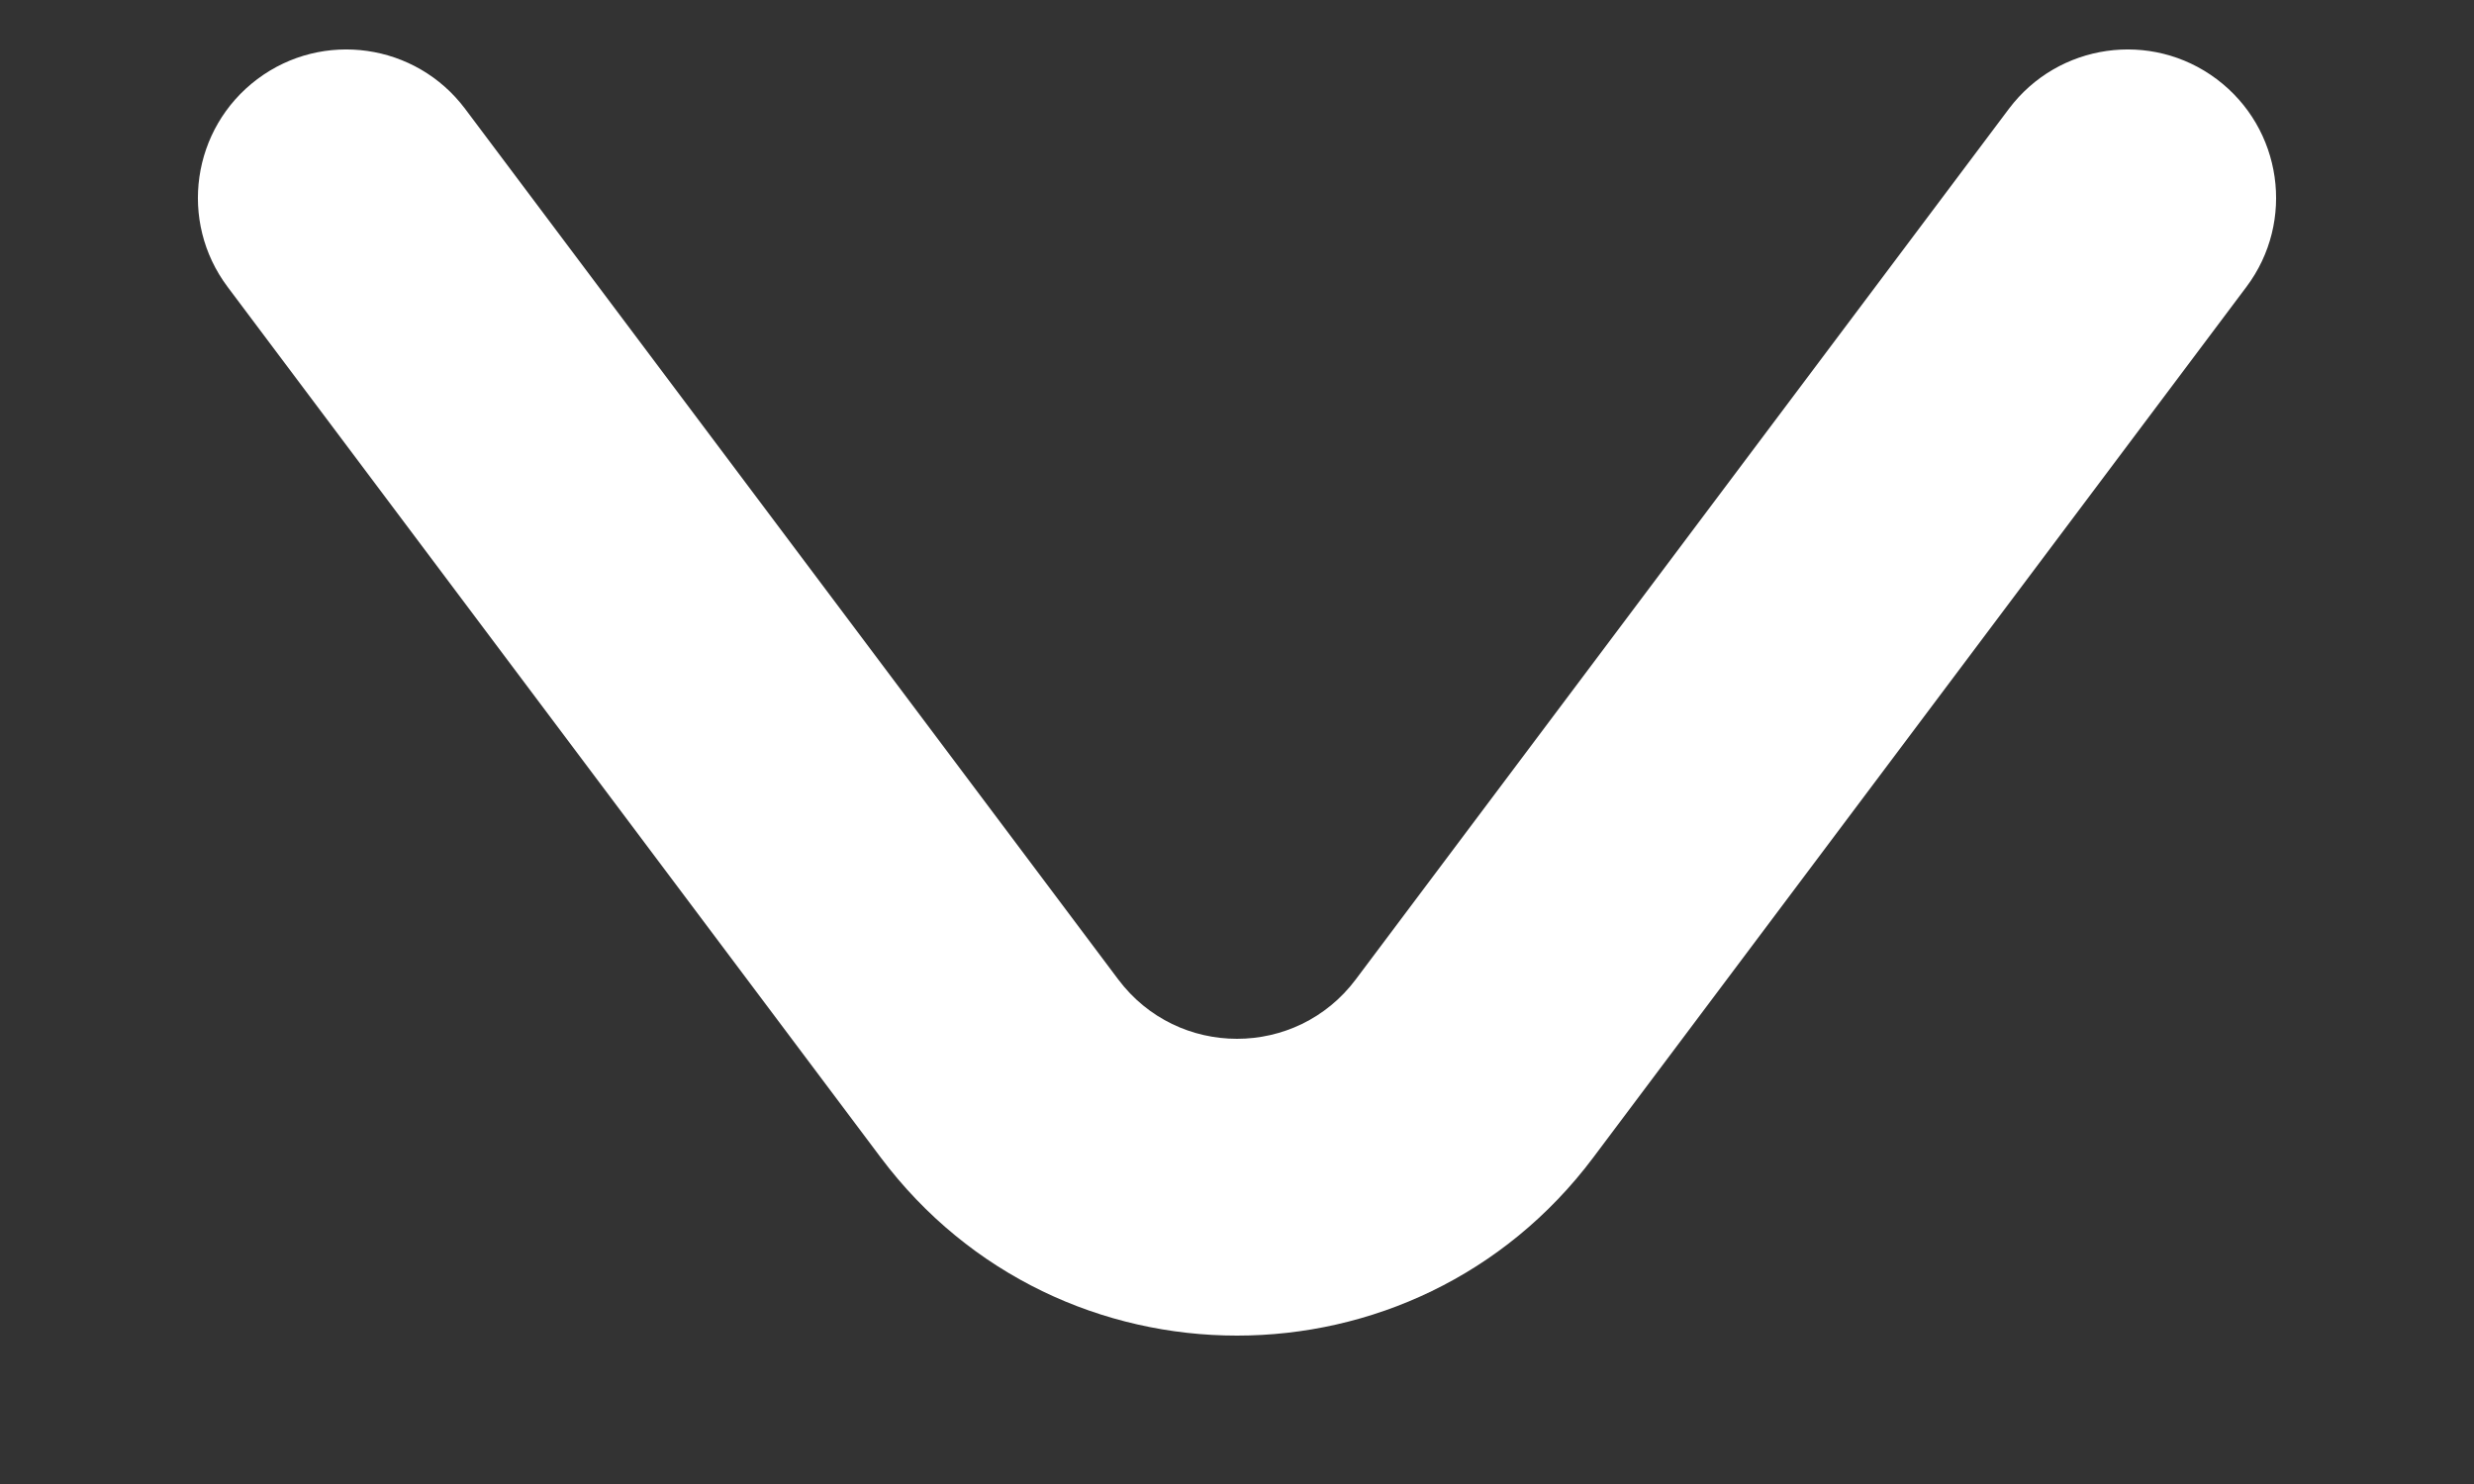 <svg width="10" height="6" viewBox="0 0 10 6" fill="none" xmlns="http://www.w3.org/2000/svg">
<rect x="0" y="0" width="10" height="6" fill="#333333" stroke="none"/>
<path d="M9.08 1.16L6.44 4.68C5.72 5.64 4.28 5.64 3.56 4.68L0.92 1.16C0.721 0.895 0.775 0.519 1.04 0.32C1.305 0.121 1.681 0.175 1.88 0.44L4.52 3.96C4.76 4.28 5.24 4.28 5.48 3.96L8.12 0.44C8.319 0.175 8.695 0.121 8.96 0.32C9.225 0.519 9.279 0.895 9.08 1.16Z" fill="white"/>
</svg>
